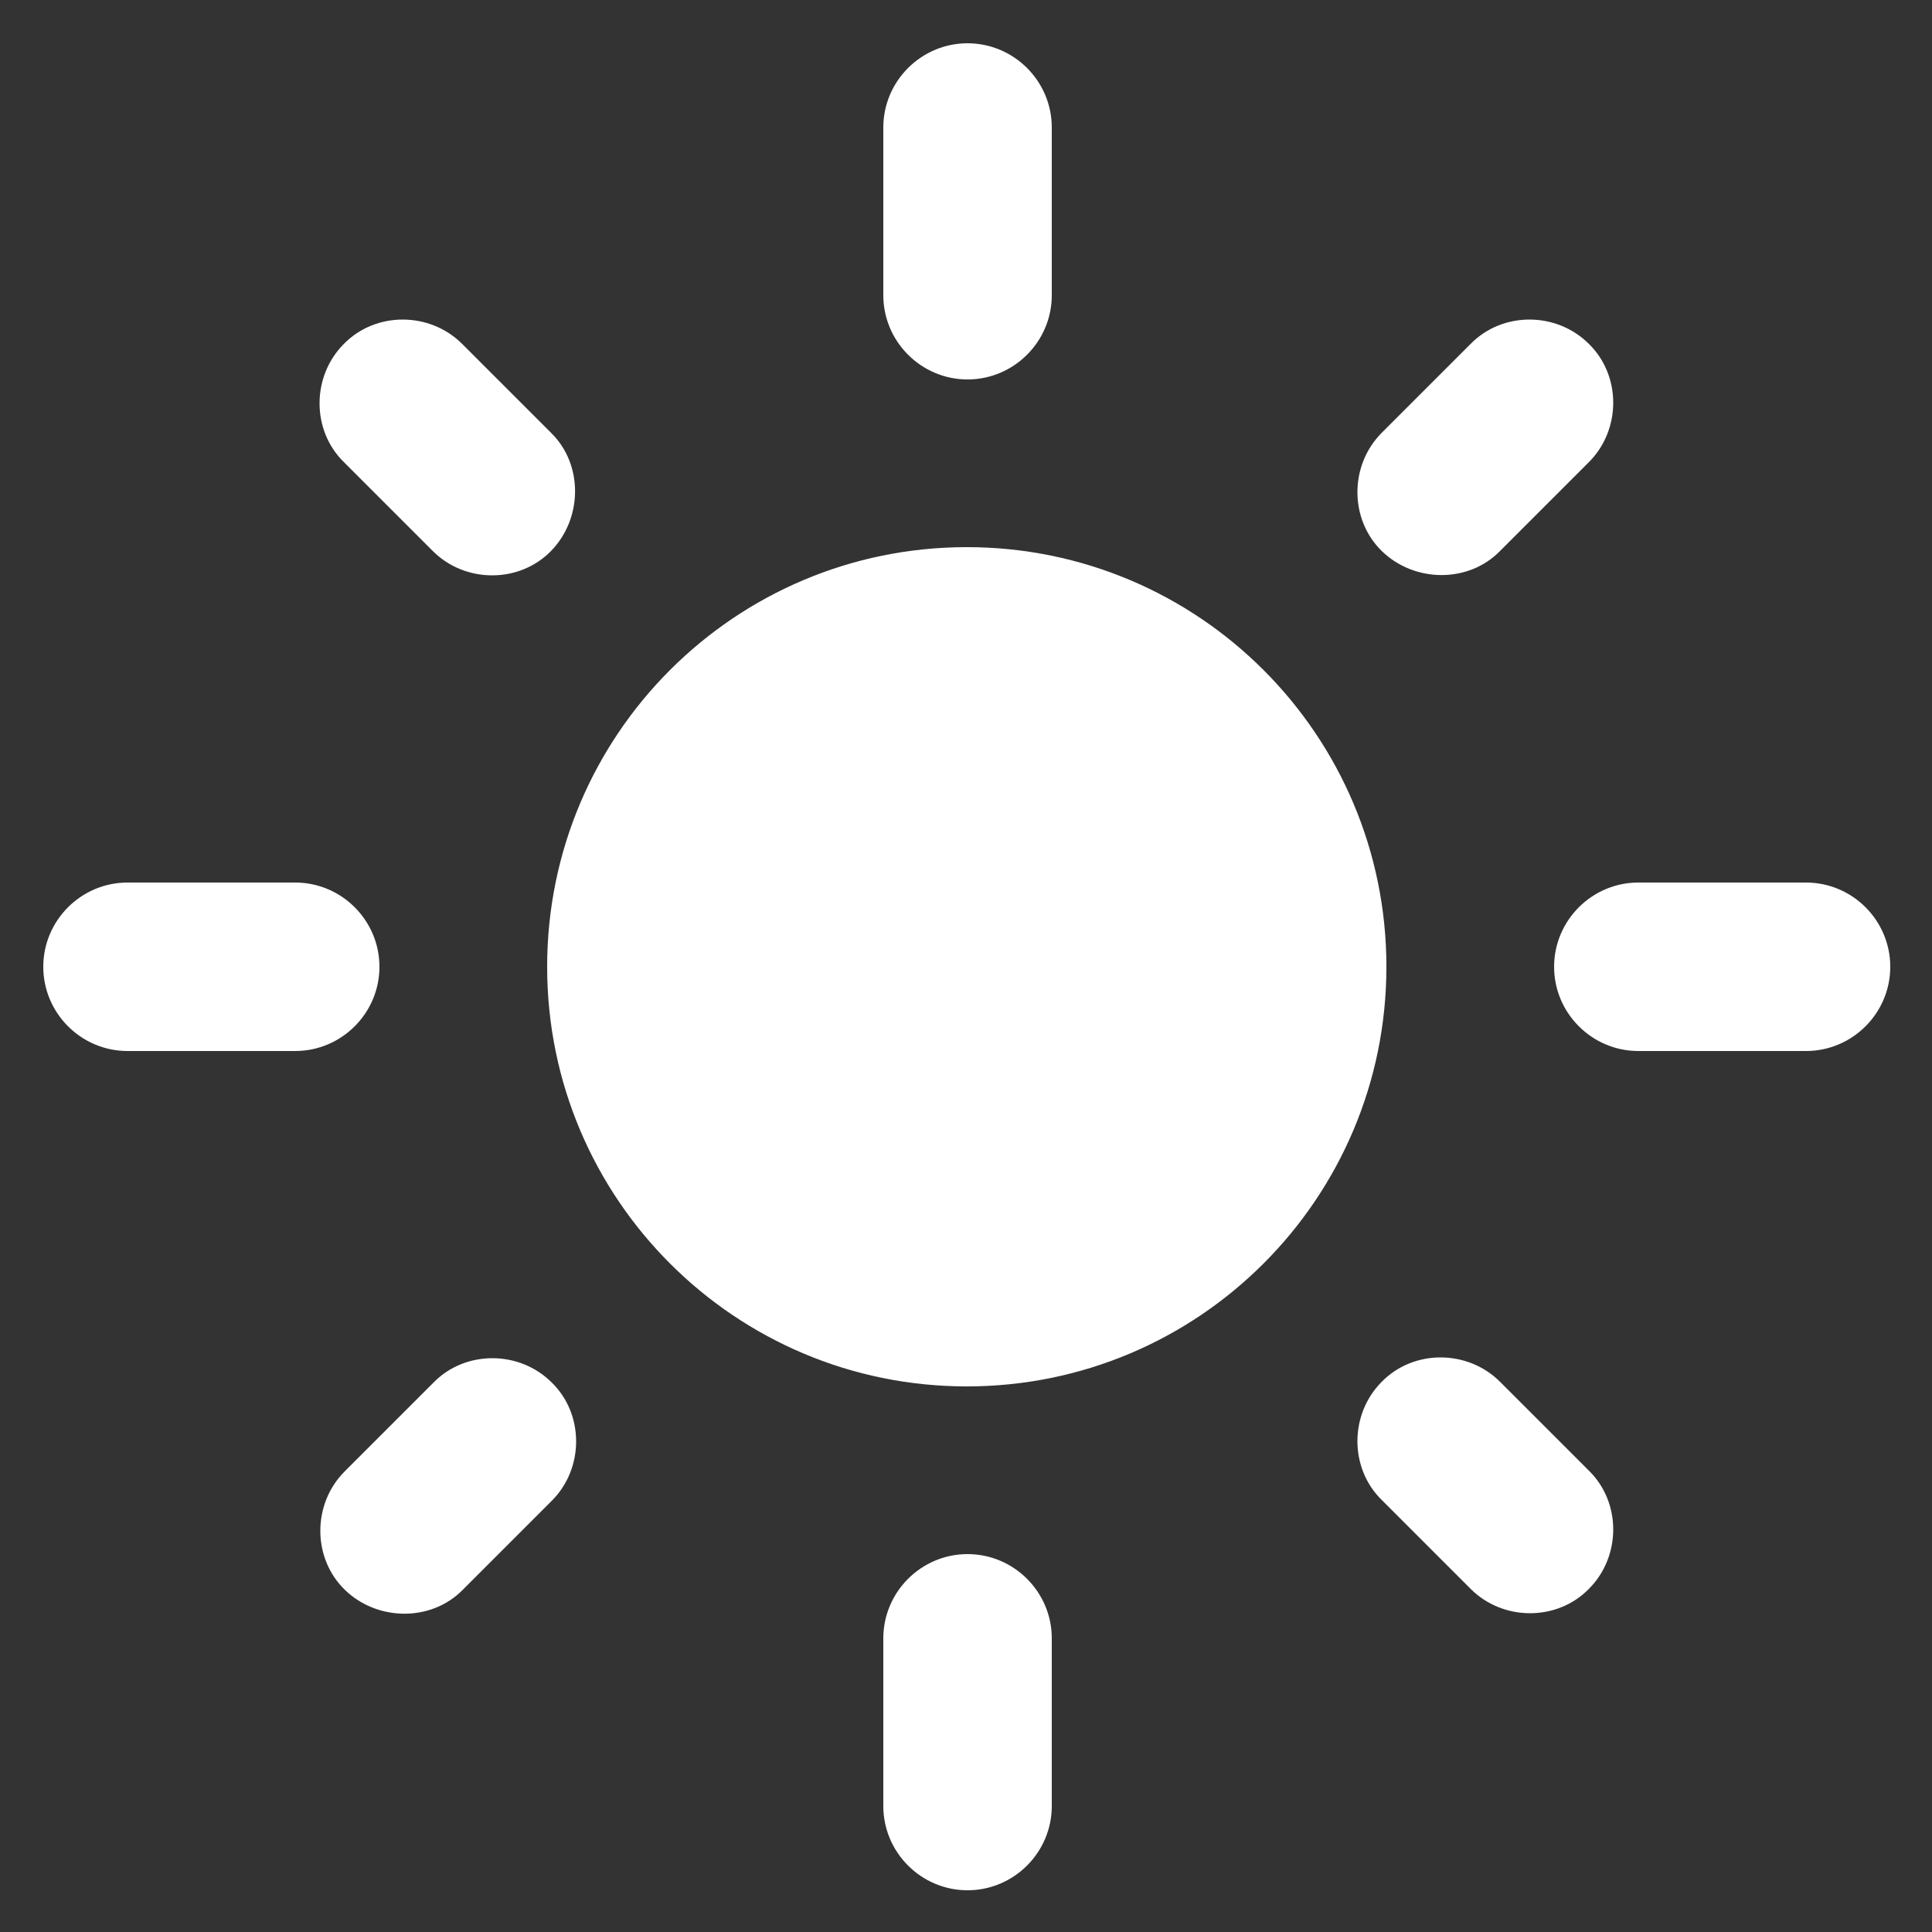 <svg xmlns="http://www.w3.org/2000/svg" id="Calque_1" viewBox="0 0 25 25"><rect x="0" y="0" width="25" height="25" fill="#333333" stroke="none"/><defs><style>.cls-1{fill:#fff}</style></defs><path d="M12.51,7.08c-3,0-5.43,2.43-5.43,5.43s2.43,5.43,5.43,5.43,5.43-2.43,5.43-5.43-2.43-5.43-5.43-5.43h0ZM1.65,13.6H3.82c.6,0,1.09-.49,1.09-1.09s-.49-1.09-1.09-1.09H1.65c-.6,0-1.09,.49-1.09,1.09s.49,1.09,1.09,1.09Zm19.55,0h2.17c.6,0,1.09-.49,1.09-1.09s-.49-1.09-1.09-1.09h-2.17c-.6,0-1.09,.49-1.09,1.09s.49,1.09,1.09,1.09ZM11.43,1.65V3.82c0,.6,.49,1.09,1.09,1.09s1.09-.49,1.09-1.09V1.65c0-.6-.49-1.09-1.09-1.09s-1.09,.49-1.09,1.09Zm0,19.55v2.17c0,.6,.49,1.09,1.09,1.09s1.09-.49,1.09-1.09v-2.17c0-.6-.49-1.09-1.09-1.09s-1.09,.49-1.09,1.09ZM5.98,4.45c-.42-.42-1.12-.42-1.53,0-.42,.42-.42,1.12,0,1.53l1.15,1.15c.42,.42,1.12,.42,1.53,0s.42-1.12,0-1.53l-1.15-1.15Zm13.43,13.43c-.42-.42-1.12-.42-1.53,0-.42,.42-.42,1.12,0,1.53l1.15,1.15c.42,.42,1.12,.42,1.53,0,.42-.42,.42-1.12,0-1.53l-1.15-1.15Zm1.15-11.9c.42-.42,.42-1.12,0-1.53-.42-.42-1.12-.42-1.53,0l-1.15,1.15c-.42,.42-.42,1.12,0,1.53s1.12,.42,1.53,0l1.15-1.15ZM7.14,19.42c.42-.42,.42-1.12,0-1.53-.42-.42-1.12-.42-1.53,0l-1.15,1.15c-.42,.42-.42,1.12,0,1.53s1.12,.42,1.53,0l1.15-1.15Z" class="cls-1"/></svg>